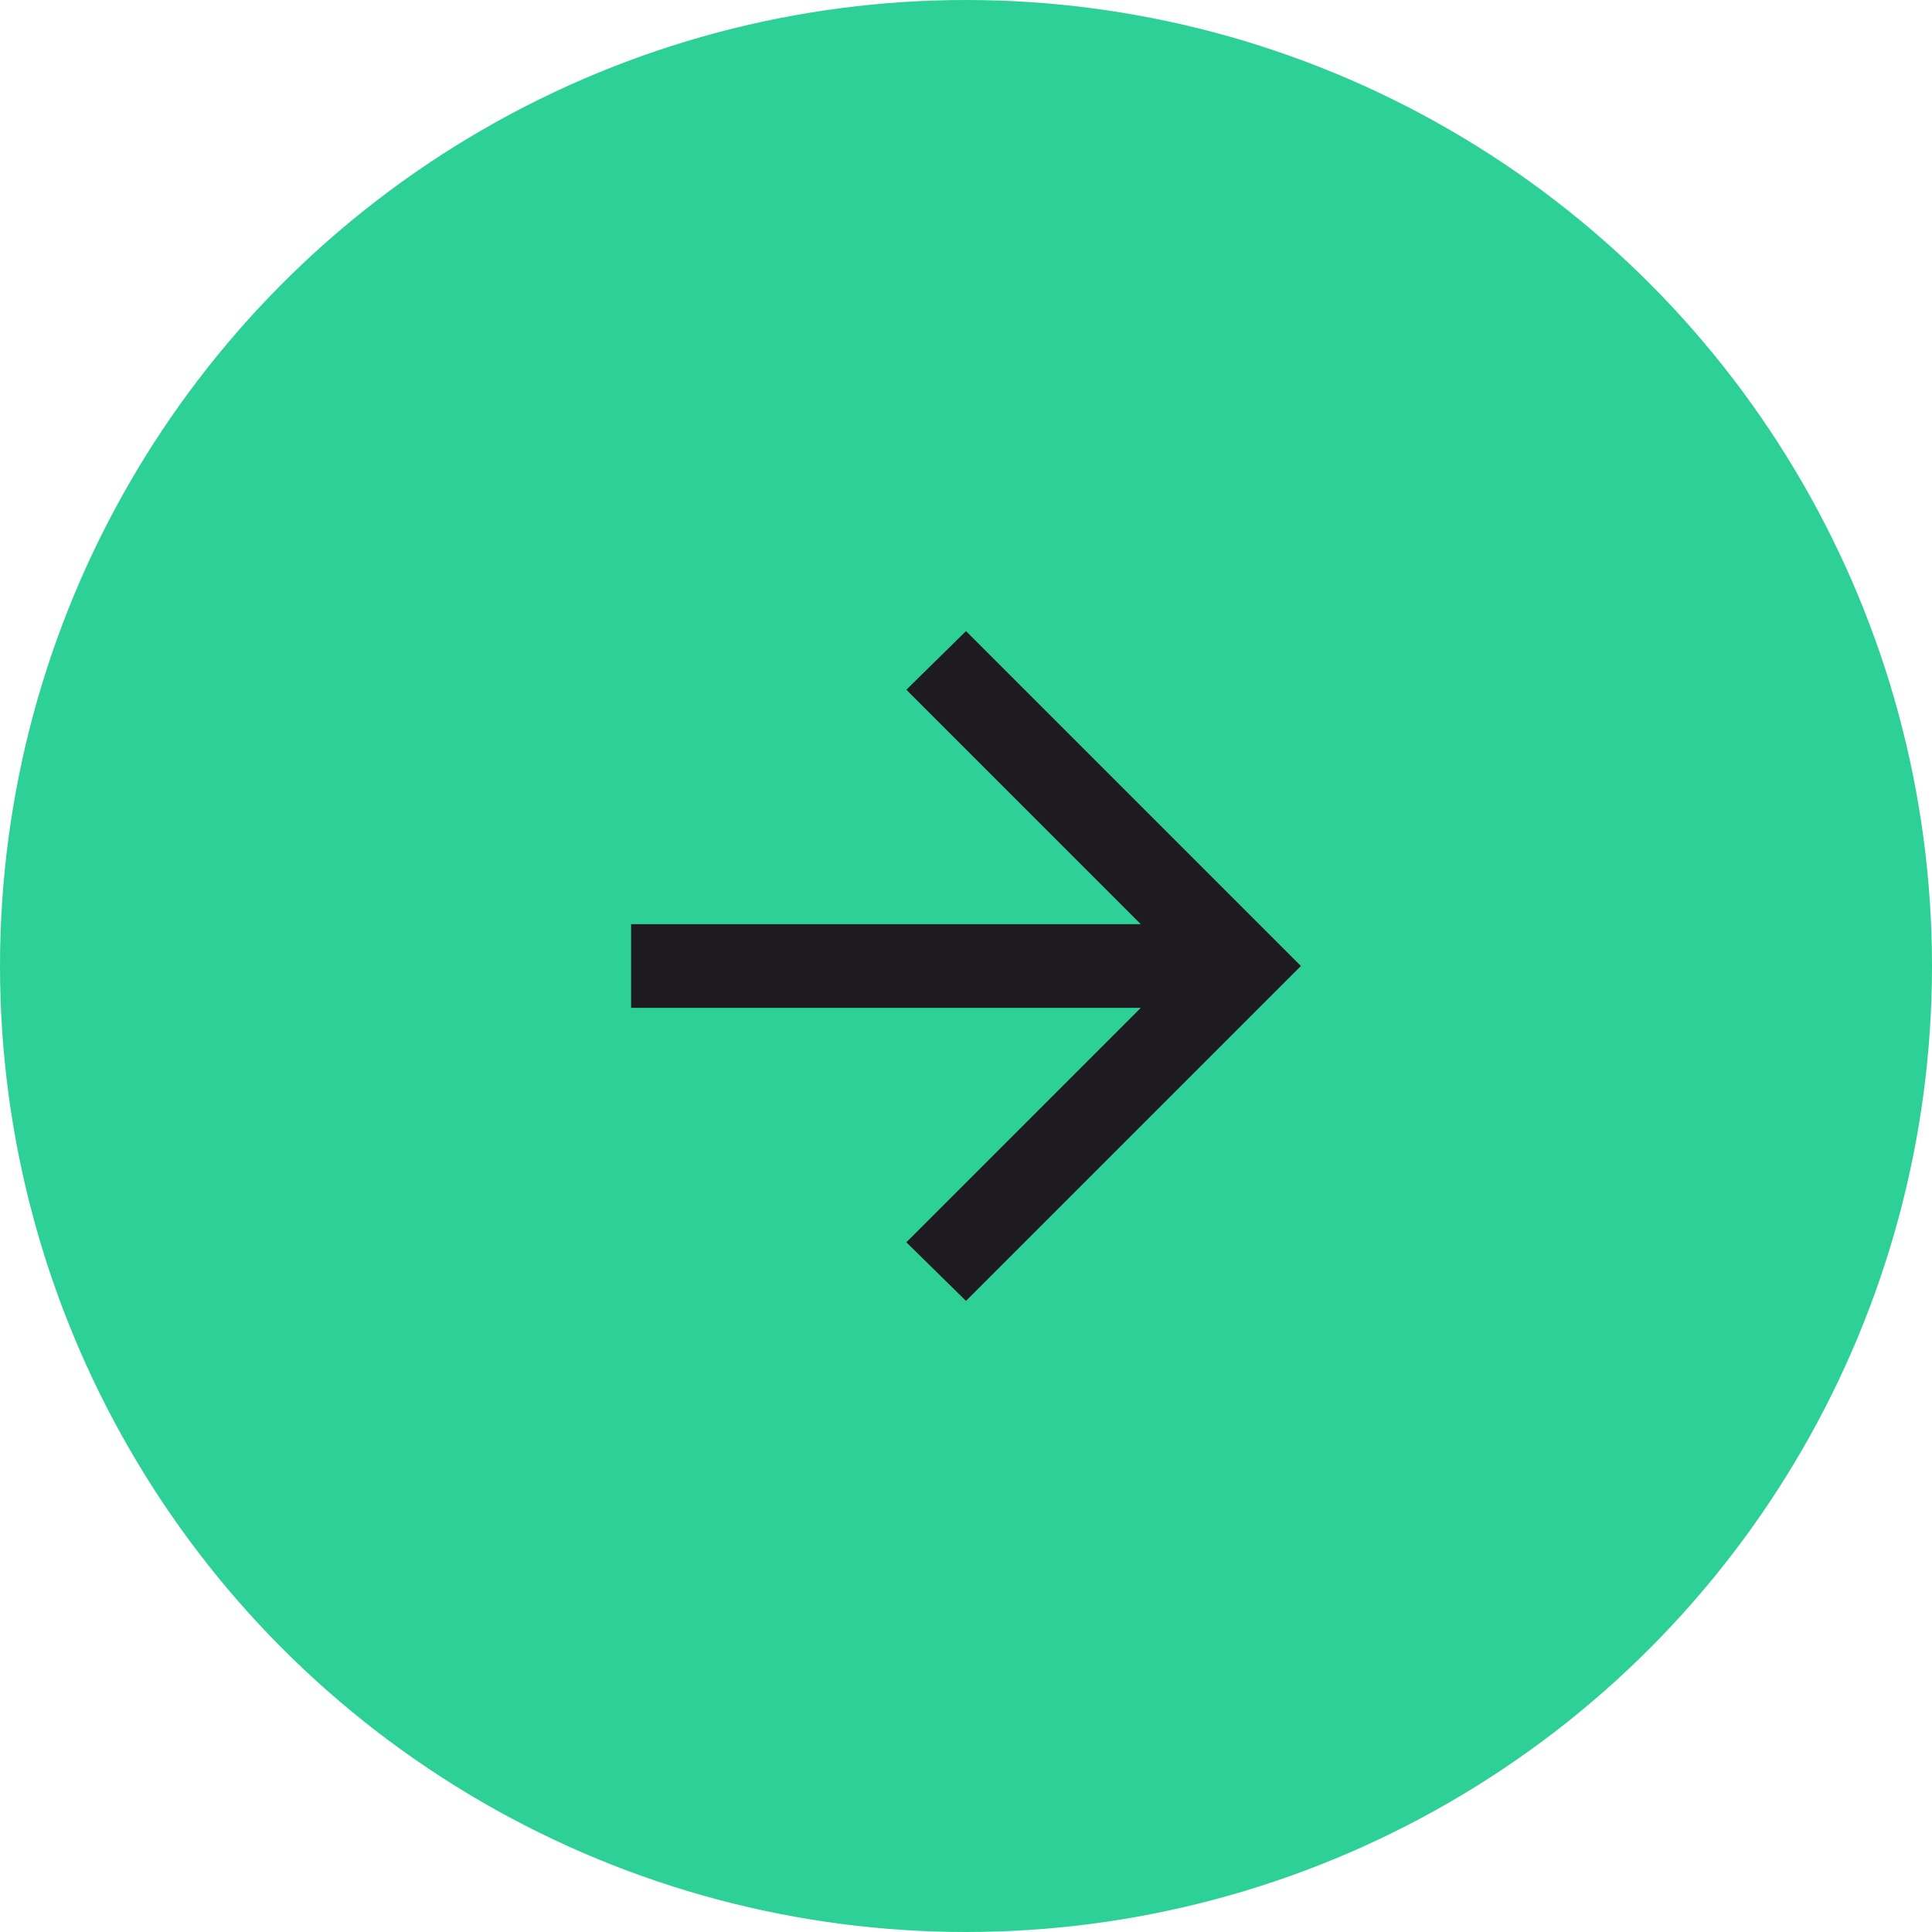 <svg width="50" height="50" viewBox="0 0 50 50" fill="none" xmlns="http://www.w3.org/2000/svg">
<circle cx="25" cy="25" r="25" fill="#2DD097"/>
<path d="M29.523 26.083H16.333V23.917H29.523L23.456 17.85L25 16.333L33.667 25L25 33.667L23.456 32.15L29.523 26.083Z" fill="#1D1B20"/>
</svg>

